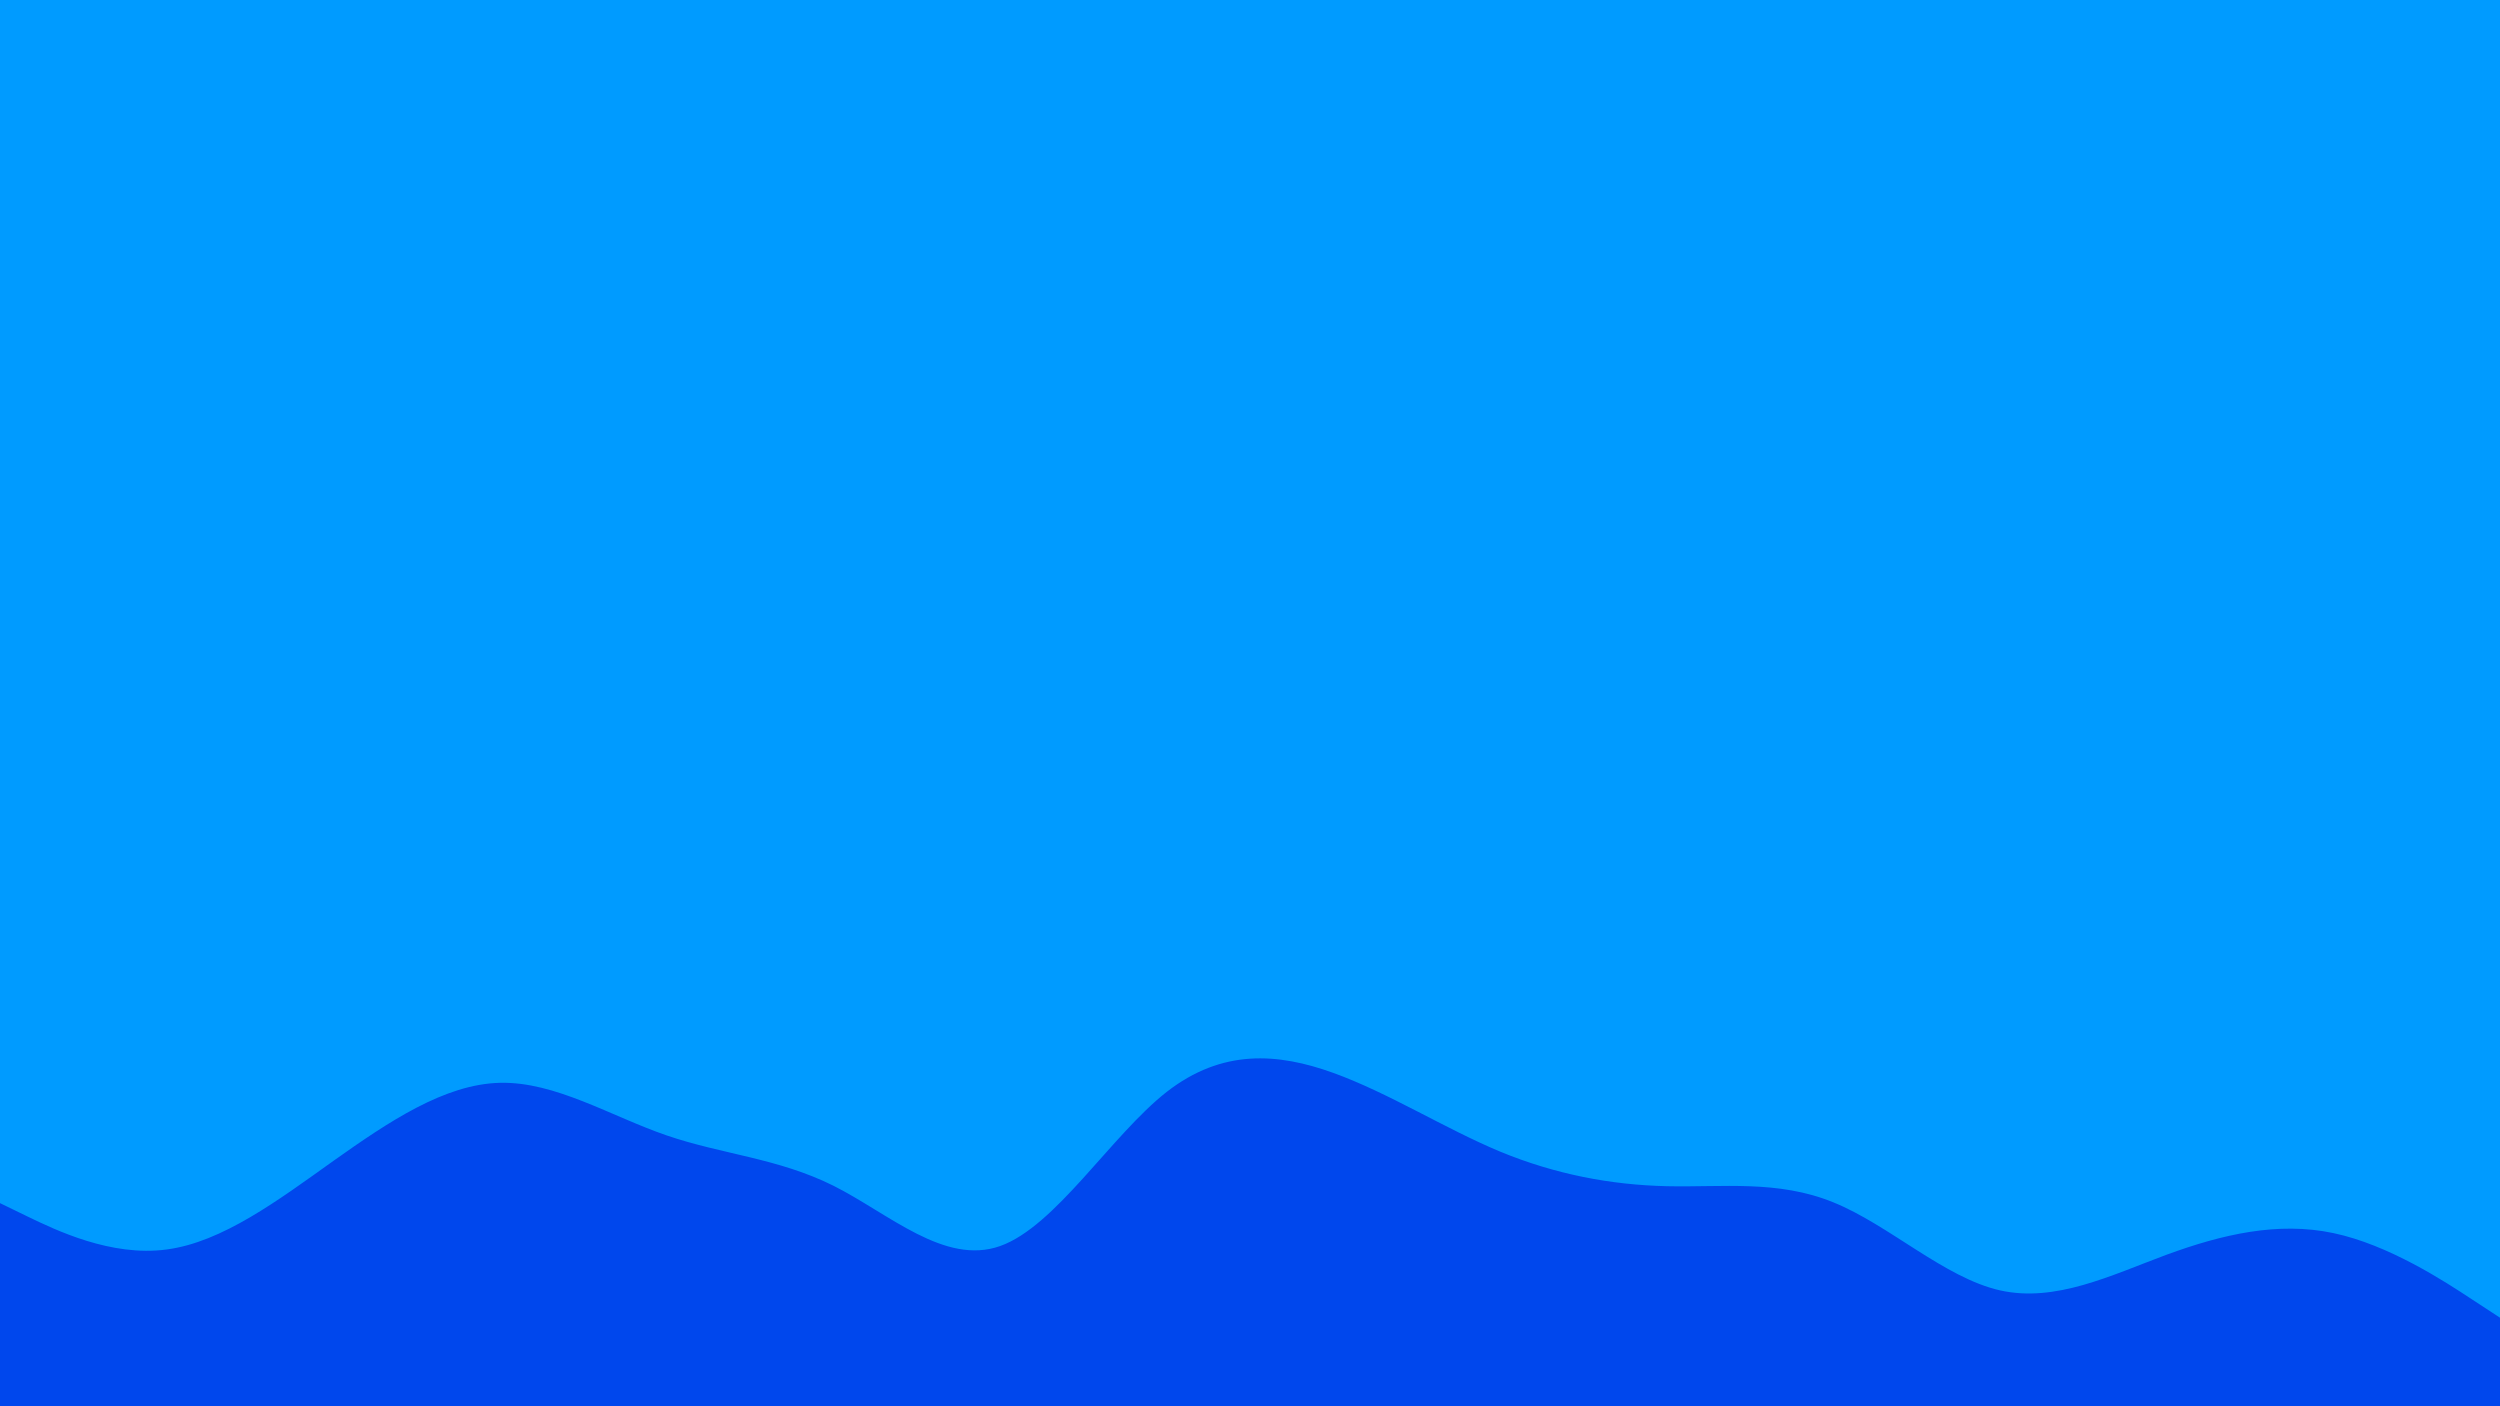 <svg id="visual" viewBox="0 0 960 540" width="960" height="540" xmlns="http://www.w3.org/2000/svg" xmlns:xlink="http://www.w3.org/1999/xlink" version="1.1"><rect x="0" y="0" width="960" height="540" fill="#009bff"></rect><path d="M0 462L10.7 467.2C21.3 472.3 42.7 482.7 64 479.8C85.3 477 106.7 461 128 445.8C149.3 430.7 170.7 416.3 192 415.8C213.3 415.3 234.7 428.7 256 436C277.3 443.3 298.7 444.7 320 455.3C341.3 466 362.7 486 384 478.5C405.3 471 426.7 436 448 419.3C469.3 402.7 490.7 404.3 512 412C533.3 419.7 554.7 433.3 576 442.2C597.3 451 618.7 455 640 455.5C661.3 456 682.7 453 704 461.7C725.3 470.3 746.7 490.7 768 495.5C789.3 500.3 810.7 489.7 832 481.8C853.3 474 874.7 469 896 473.5C917.3 478 938.7 492 949.3 499L960 506L960 541L949.3 541C938.7 541 917.3 541 896 541C874.7 541 853.3 541 832 541C810.7 541 789.3 541 768 541C746.7 541 725.3 541 704 541C682.7 541 661.3 541 640 541C618.7 541 597.3 541 576 541C554.7 541 533.3 541 512 541C490.7 541 469.3 541 448 541C426.7 541 405.3 541 384 541C362.7 541 341.3 541 320 541C298.7 541 277.3 541 256 541C234.7 541 213.3 541 192 541C170.7 541 149.3 541 128 541C106.7 541 85.3 541 64 541C42.7 541 21.3 541 10.7 541L0 541Z" fill="#0047ed" stroke-linecap="round" stroke-linejoin="miter"></path></svg>